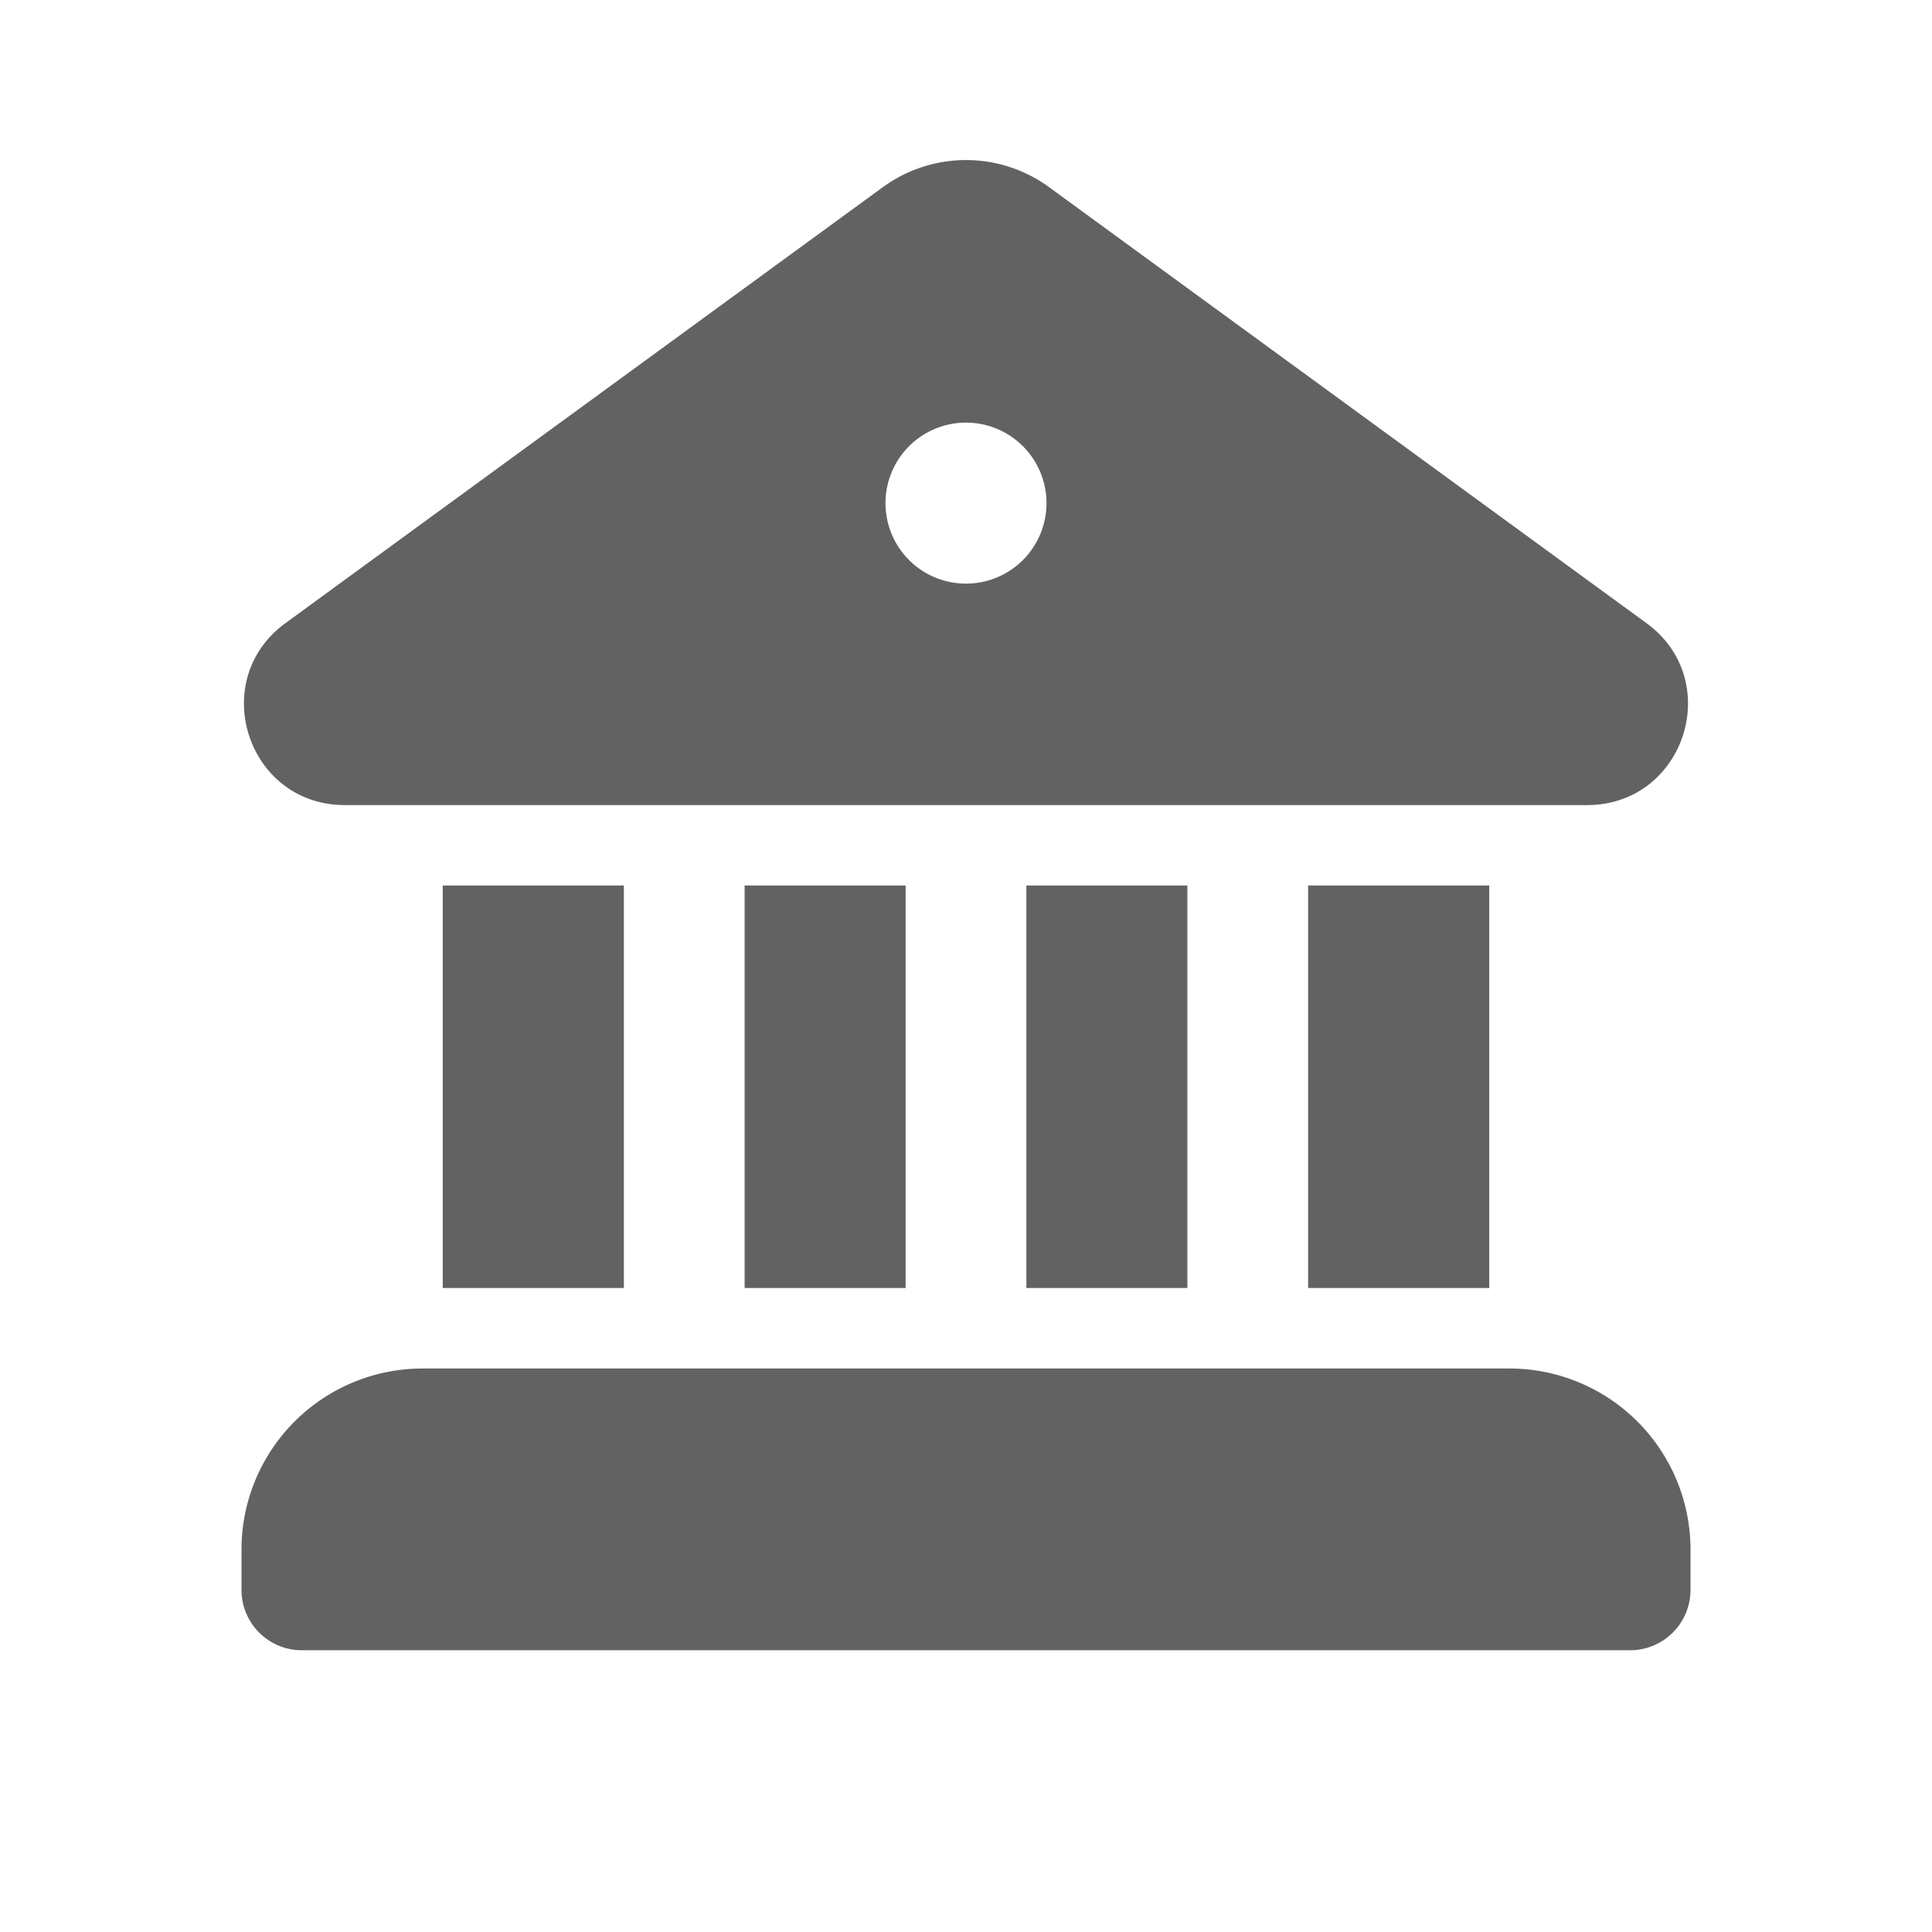 <svg xmlns="http://www.w3.org/2000/svg" xmlns:xlink="http://www.w3.org/1999/xlink" width="24" height="24" preserveAspectRatio="xMidYMid meet" viewBox="0 0 24 24" style="-ms-transform: rotate(360deg); -webkit-transform: rotate(360deg); transform: rotate(360deg);"><g fill="none"><path d="M10.968 2.325a1.75 1.75 0 0 1 2.064 0l7.421 5.416c.977.712.474 2.257-.734 2.26H4.28c-1.208-.003-1.71-1.548-.734-2.26l7.421-5.416zM13 6.25a1 1 0 1 0-2 0a1 1 0 0 0 2 0z" fill="#626262"/><path d="M11.25 16h-2v-5h2v5z" fill="#626262"/><path d="M14.75 16h-2v-5h2v5z" fill="#626262"/><path d="M18.5 16h-2.25v-5h2.25v5z" fill="#626262"/><path d="M18.75 17H5.25A2.25 2.25 0 0 0 3 19.25v.5c0 .415.336.75.75.75h16.5a.75.75 0 0 0 .75-.75v-.5A2.25 2.25 0 0 0 18.75 17z" fill="#626262"/><path d="M7.75 16H5.5v-5h2.25v5z" fill="#626262"/></g><rect x="0" y="0" width="24" height="24" fill="rgba(0, 0, 0, 0)" /></svg>
